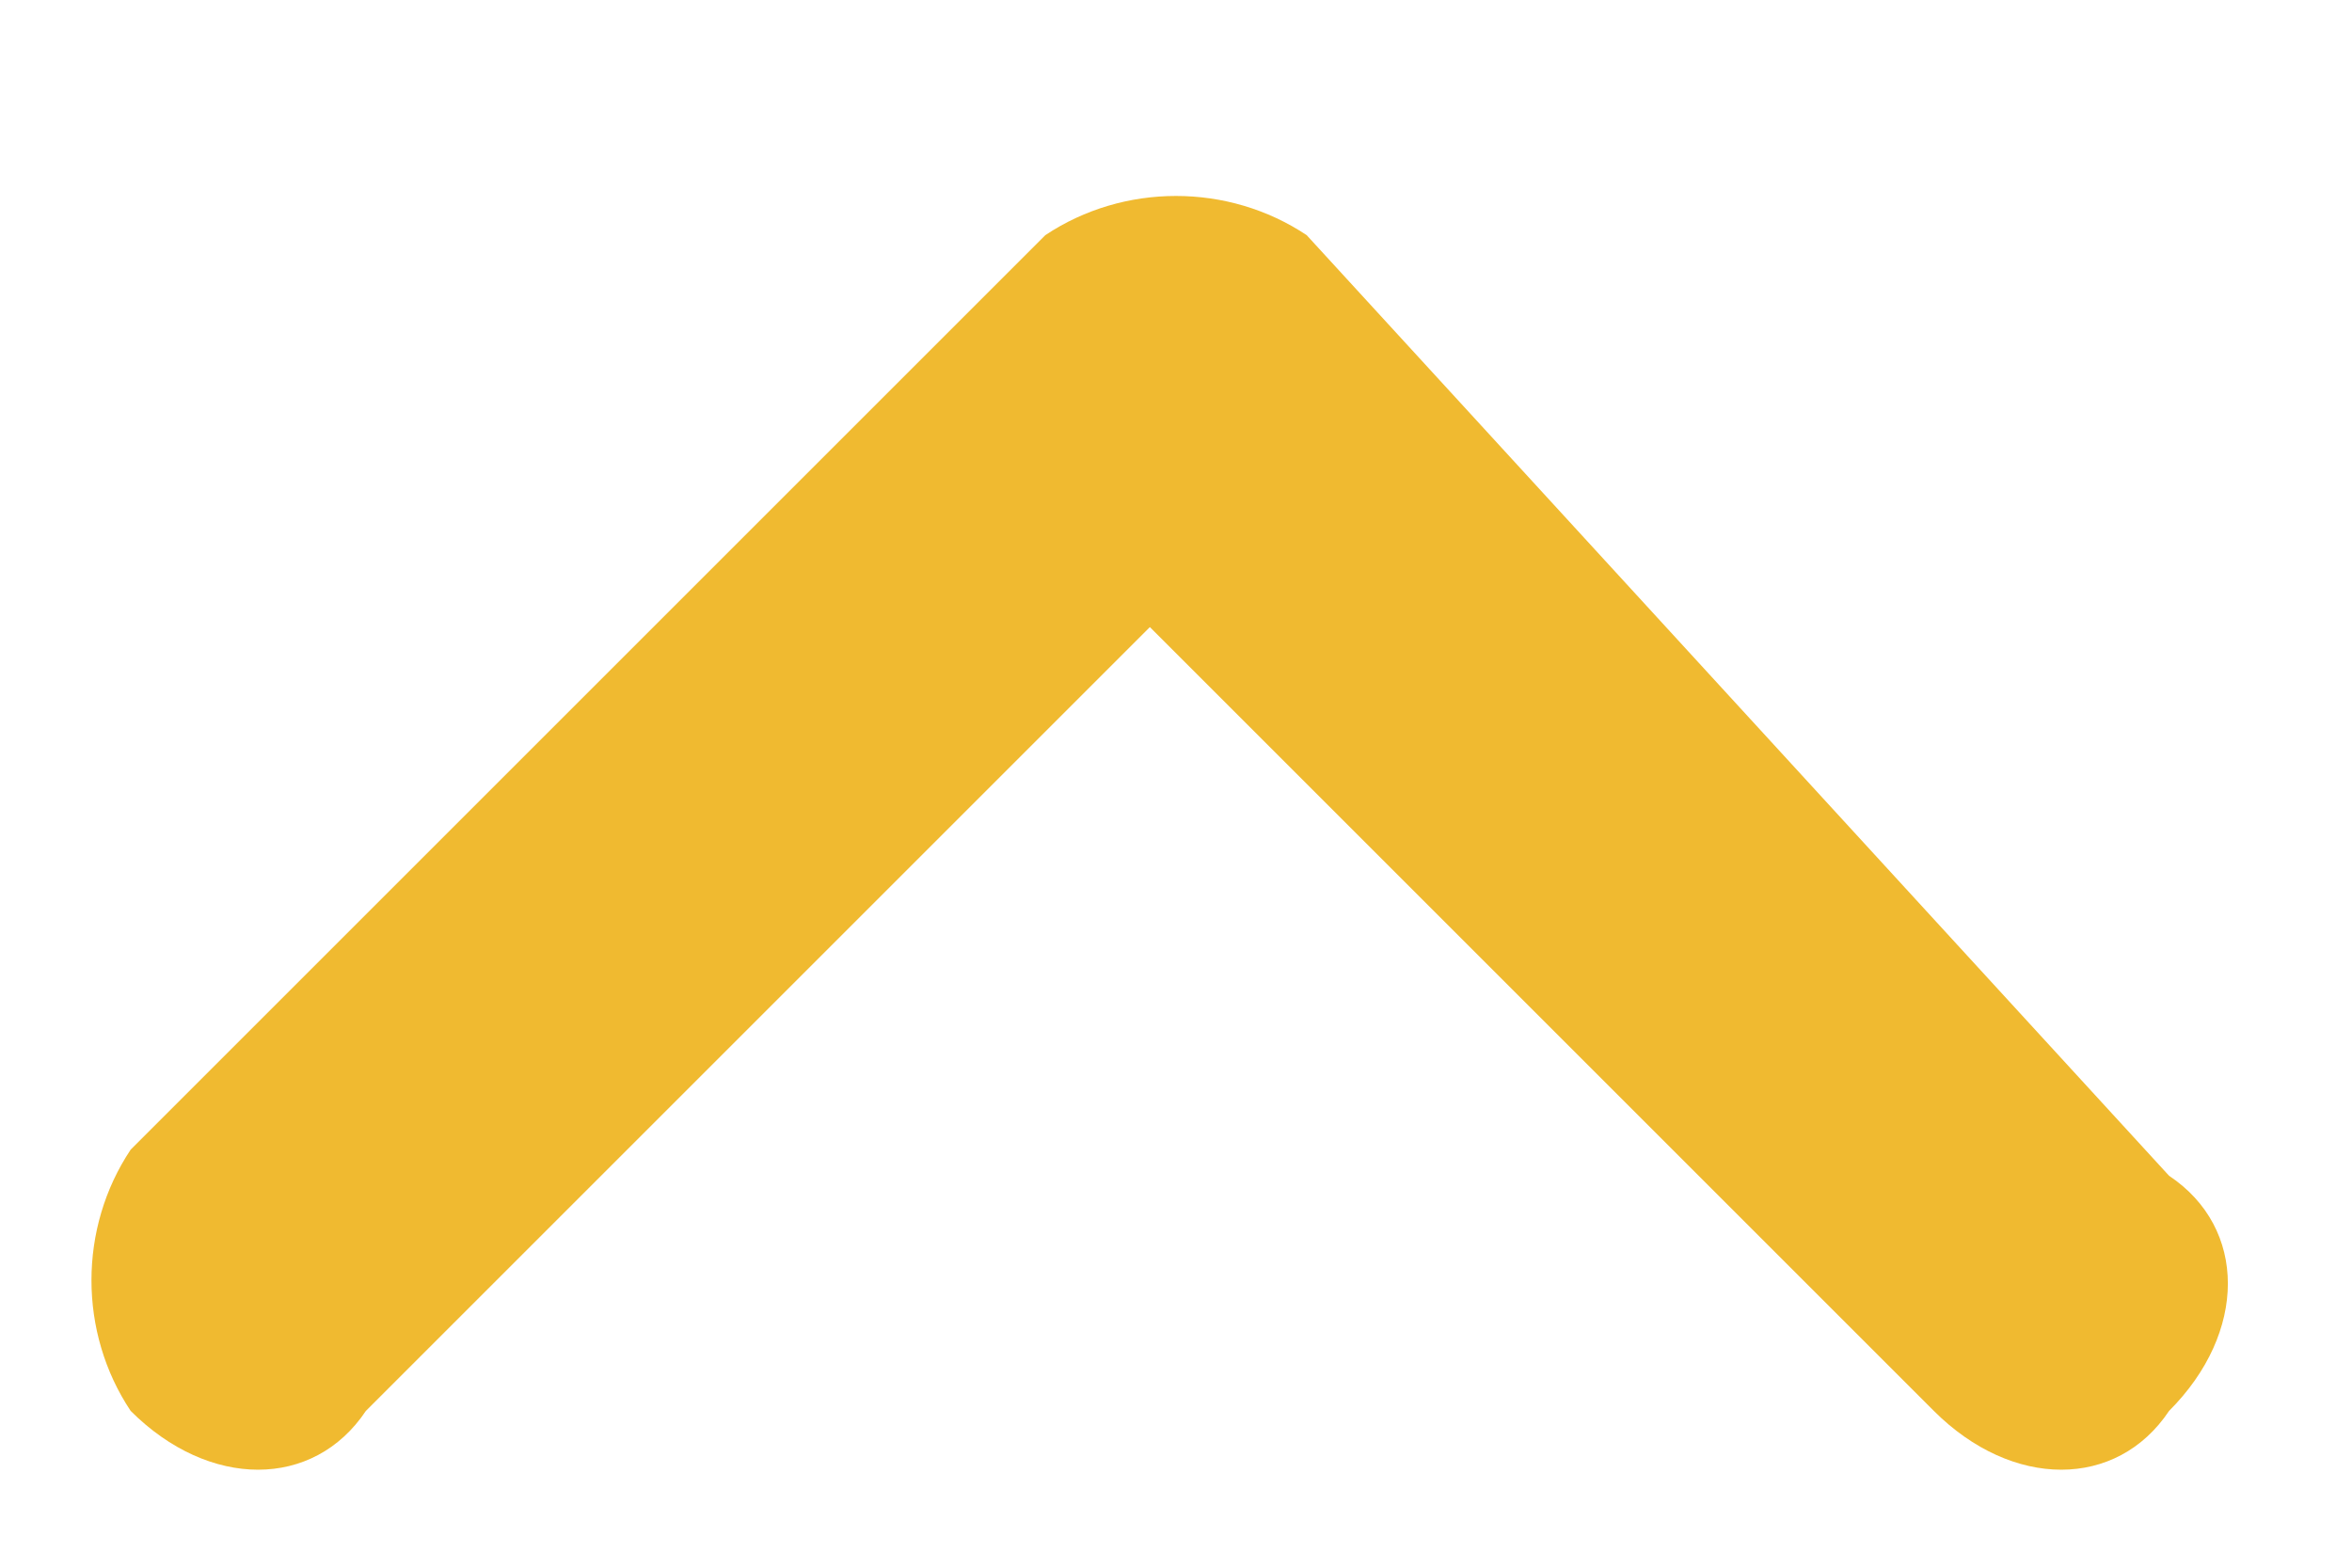 <?xml version="1.0" encoding="utf-8"?>
<!-- Generator: Adobe Illustrator 25.0.1, SVG Export Plug-In . SVG Version: 6.00 Build 0)  -->
<svg version="1.1" id="Слой_1" xmlns="http://www.w3.org/2000/svg" xmlns:xlink="http://www.w3.org/1999/xlink" x="0px" y="0px"
	 viewBox="0 0 9 6" style="enable-background:new 0 0 9 6;" xml:space="preserve">
<style type="text/css">
	.st0{fill-rule:evenodd;clip-rule:evenodd;fill:#F0BA30;}
</style>
<path class="st0" d="M0.5,5.4c0.3,0.3,0.7,0.3,0.9,0l3-3l3,3c0.3,0.3,0.7,0.3,0.9,0c0.3-0.3,0.3-0.7,0-0.9L5,0.9
	C4.7,0.7,4.3,0.7,4,0.9L0.5,4.4C0.3,4.7,0.3,5.1,0.5,5.4z"/>
</svg>

